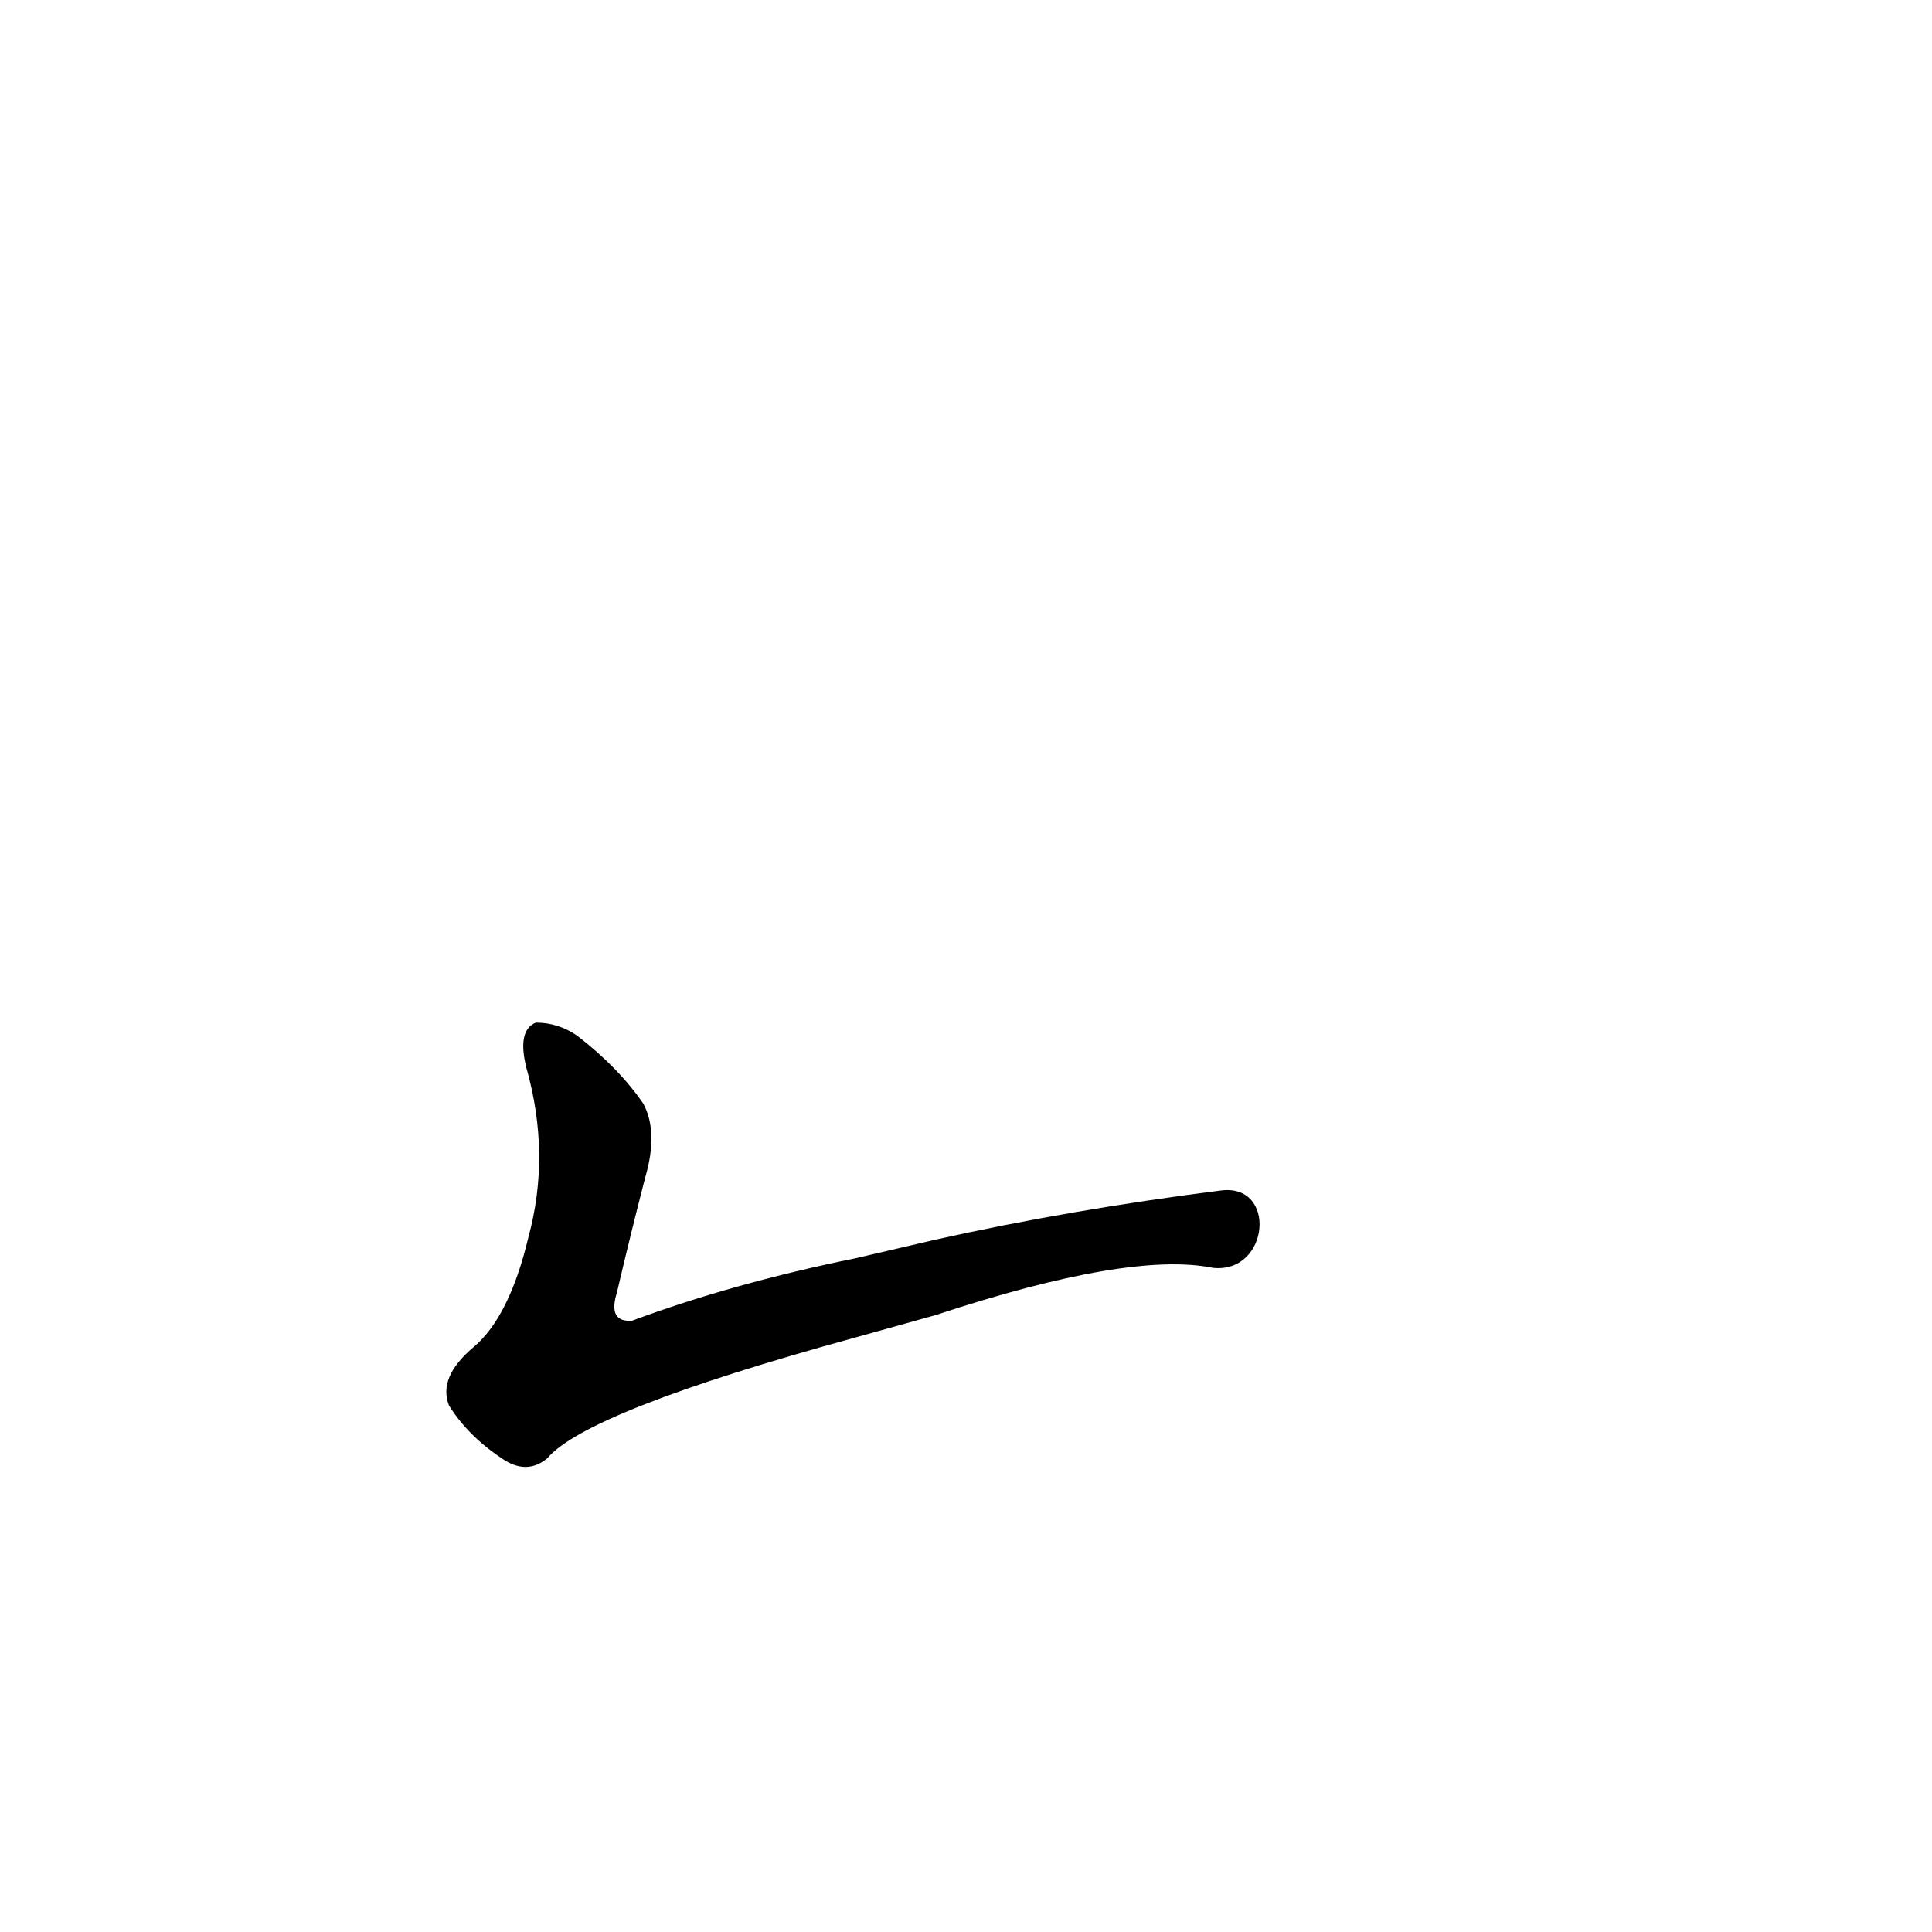 <?xml version='1.0' encoding='utf-8'?>
<svg xmlns="http://www.w3.org/2000/svg" version="1.1" viewBox="0 0 1024 1024"><g transform="scale(1, -1) translate(0, -900)"><path d="M 496 203 Q 599 237 643 228 C 673 225 677 273 647 269 Q 568 259 496 243 L 453 233 Q 389 220 335 200 Q 322 199 327 215 Q 334 245 342 276 Q 349 300 341 315 Q 328 334 306 351 Q 296 358 284 358 Q 274 354 279 334 Q 292 288 280 244 Q 270 202 251 186 Q 232 170 238 155 Q 248 139 266 127 Q 279 118 290 127 Q 311 152 453 191 L 496 203 Z" fill="black" /></g></svg>